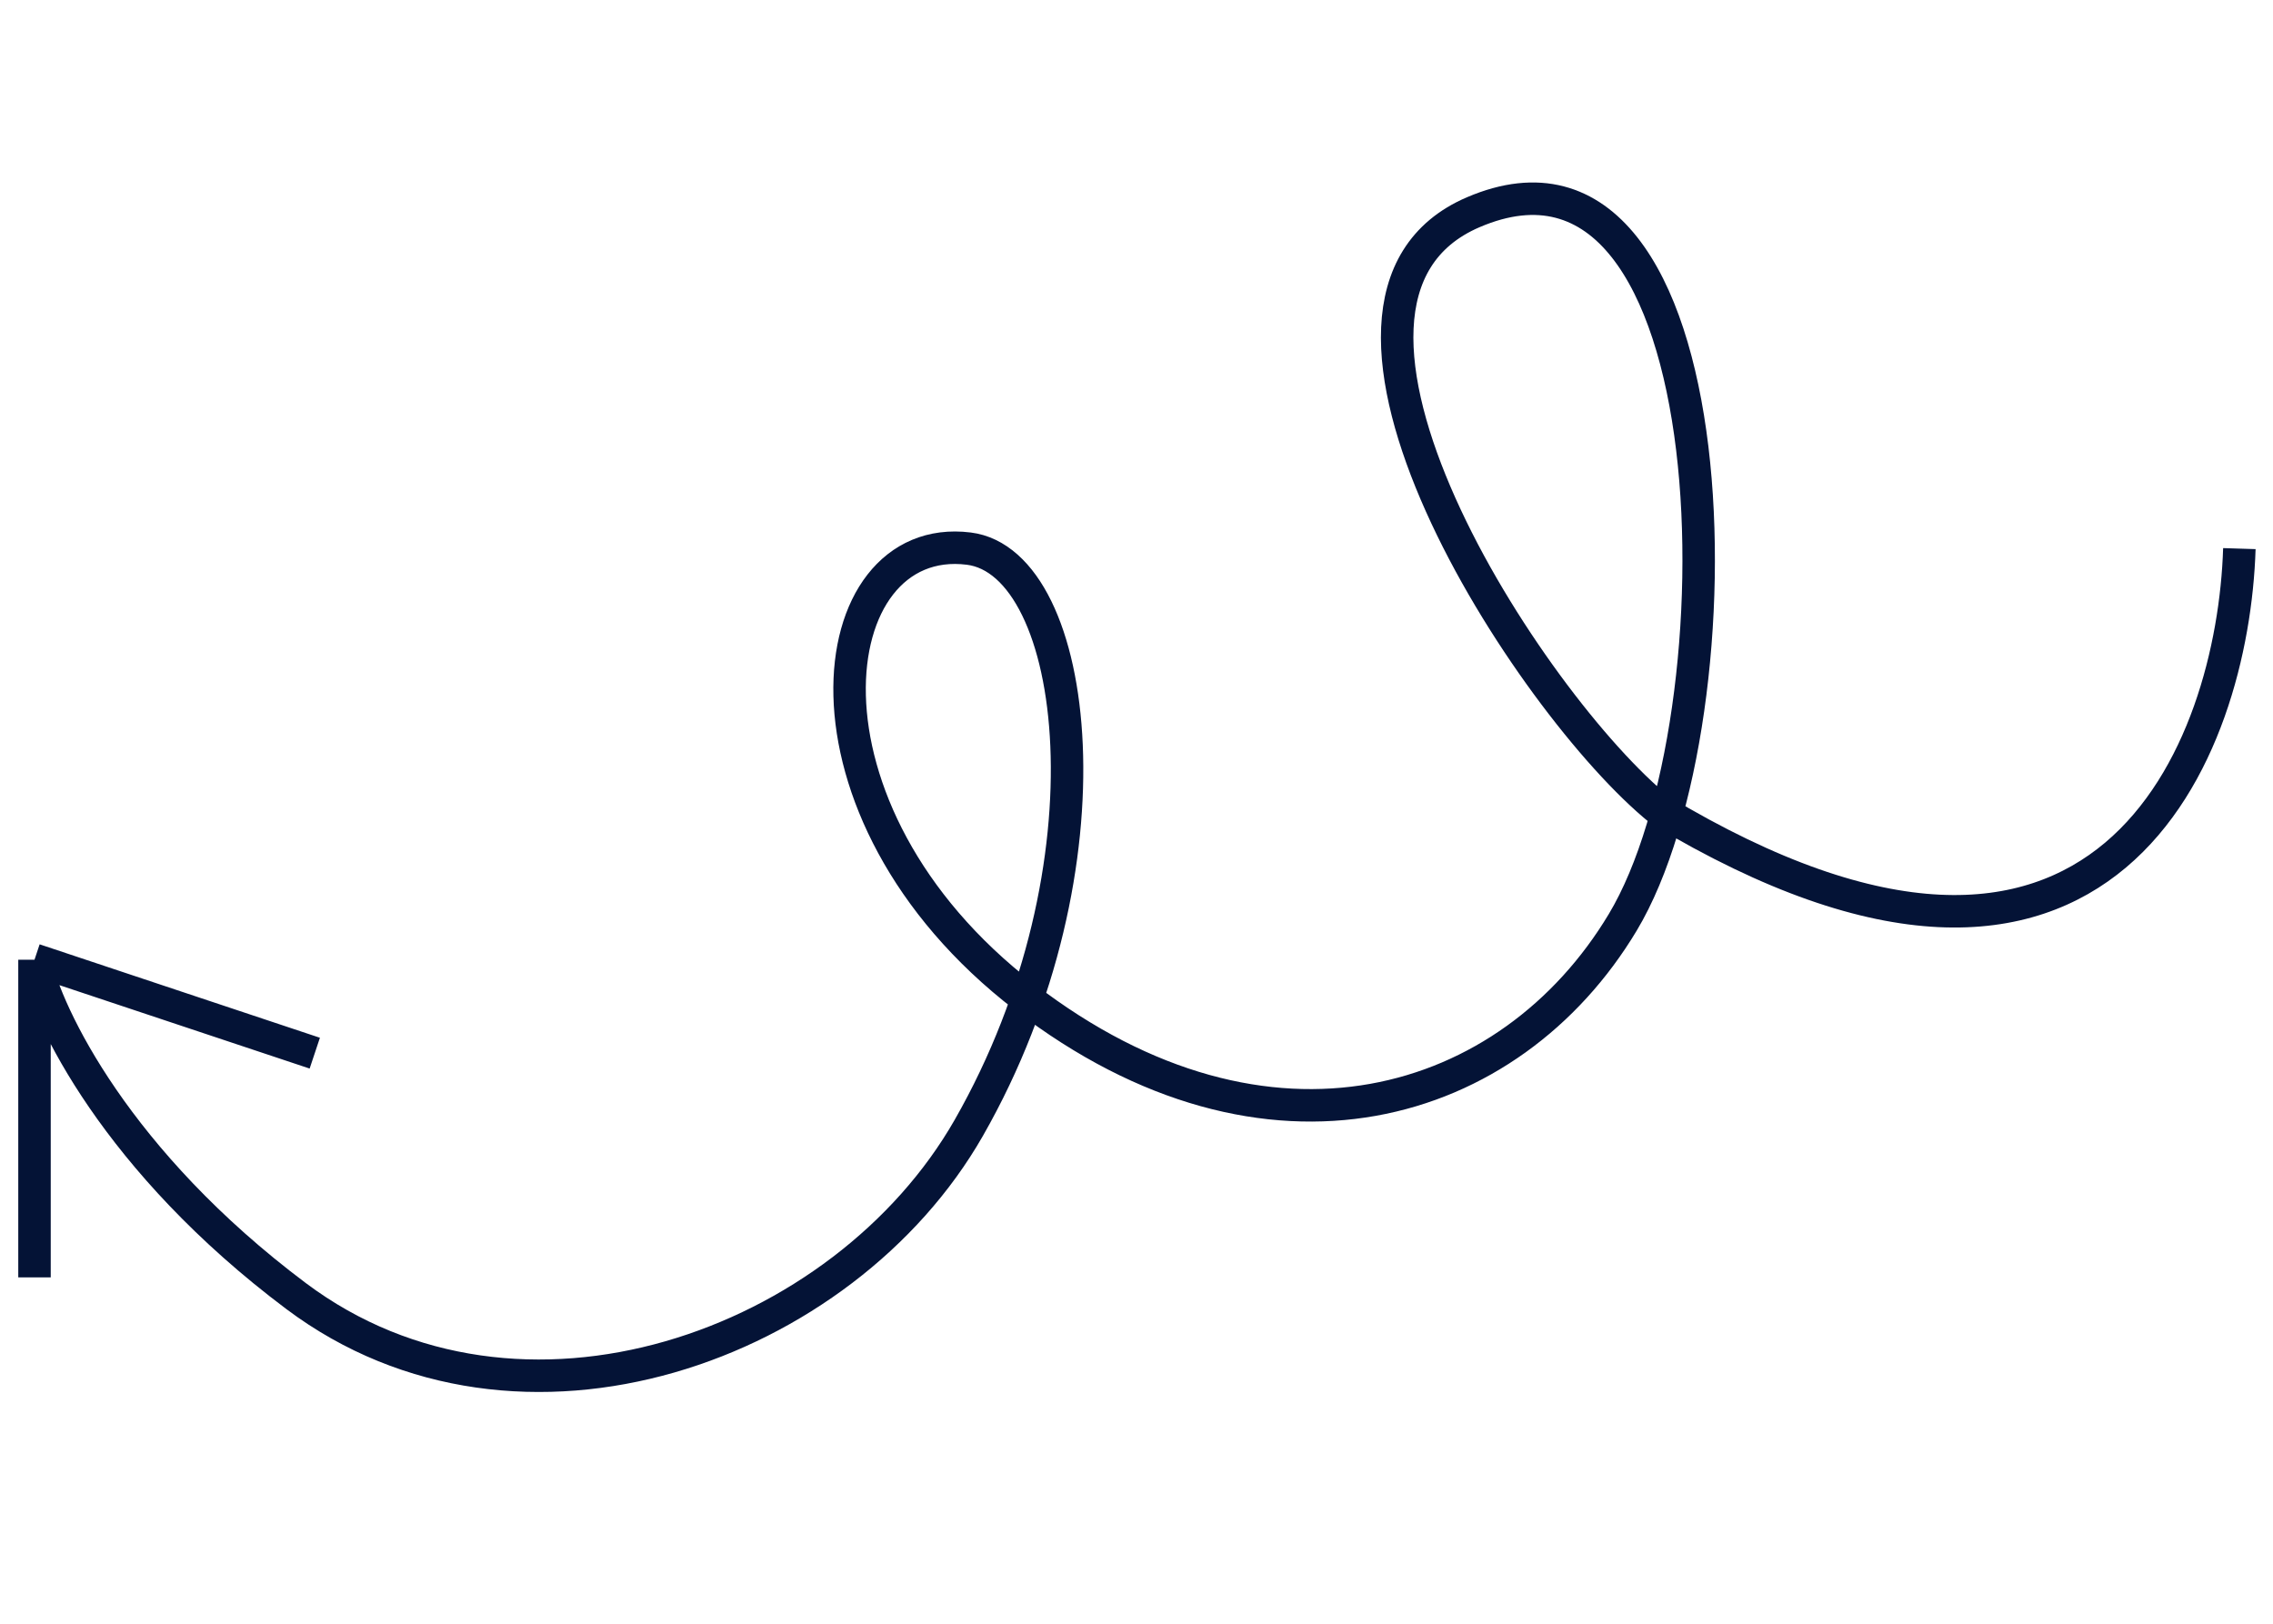 <svg width="140" height="100" viewBox="0 0 140 100" fill="none" xmlns="http://www.w3.org/2000/svg">
<path d="M137.928 33.787C137.544 46.062 129.872 66.471 102.251 49.899C94.195 43.377 78.083 18.496 90.742 13.07C106.854 6.165 107.532 44.166 99.949 56.804C93.044 68.312 78.083 72.916 63.121 61.407C48.16 49.899 50.462 32.636 59.669 33.787C66.521 34.643 68.876 53.351 59.669 69.463C51.987 82.907 32.048 90.179 18.238 79.821C7.189 71.535 2.893 62.558 2.125 59.106M2.125 59.106V78.67M2.125 59.106L19.388 64.86" stroke="#041336" stroke-width="2"/>
</svg>
